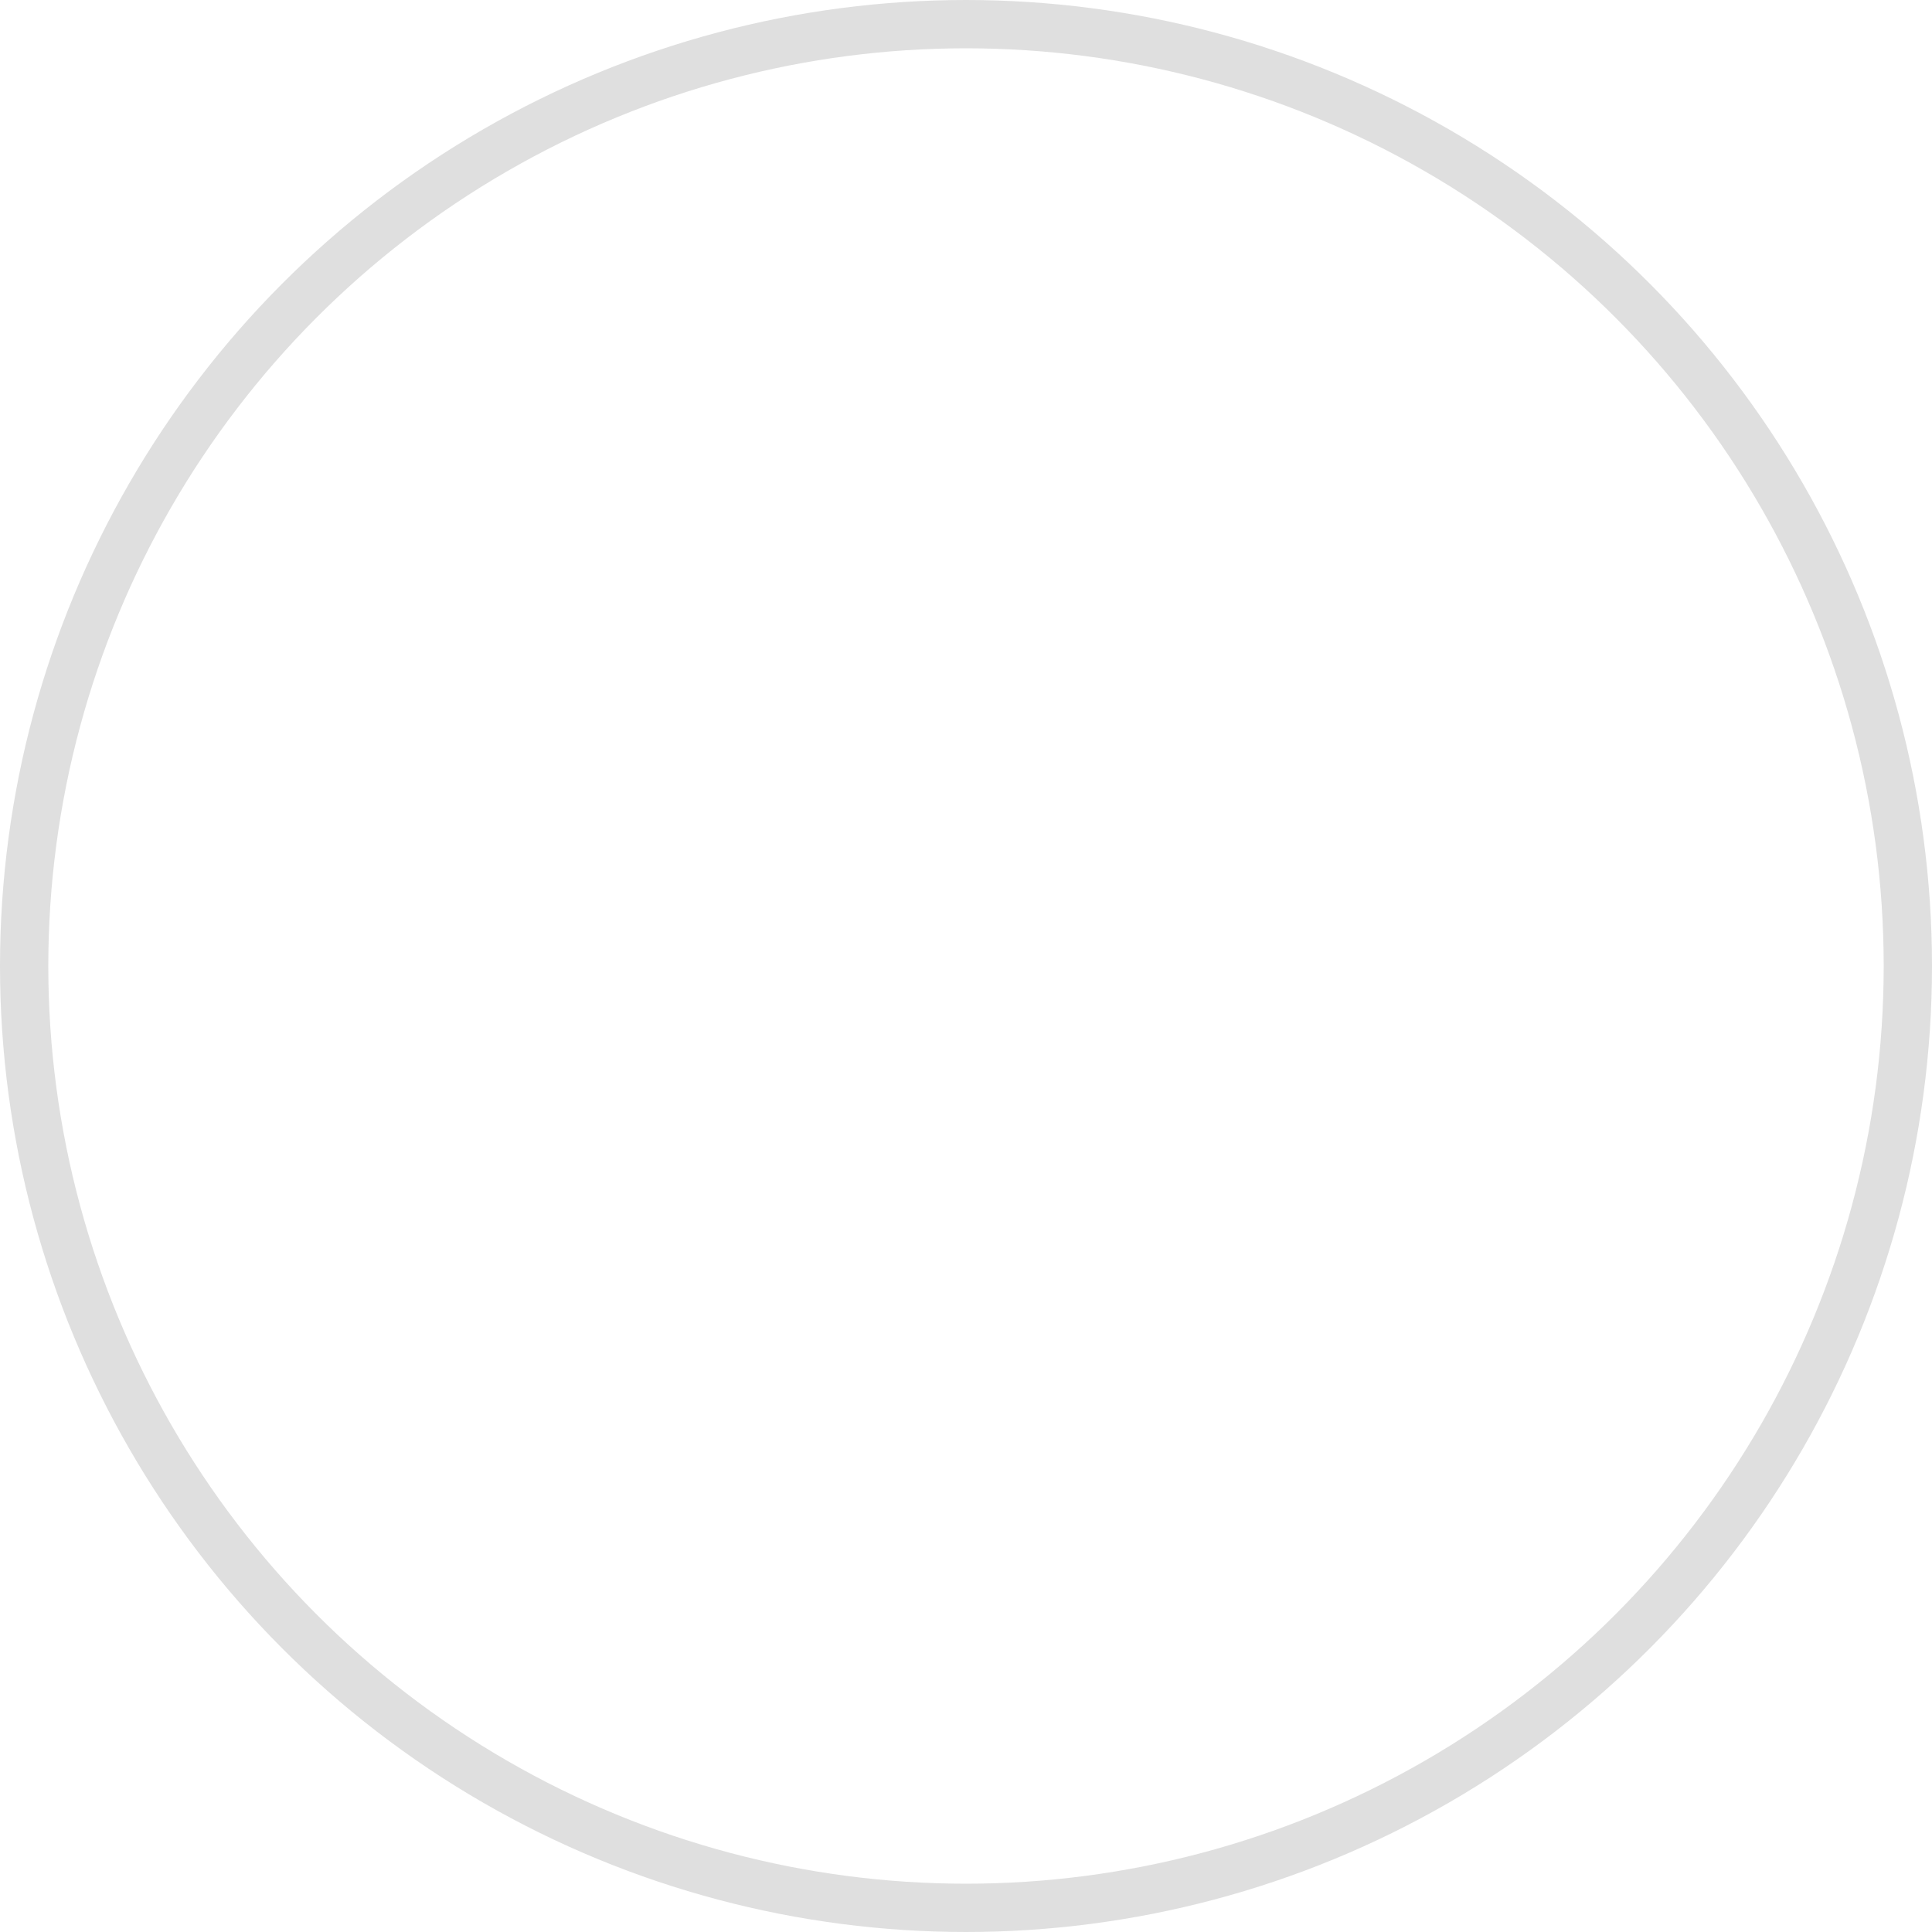 <svg width="28" height="28" viewBox="0 0 28 28" fill="none" xmlns="http://www.w3.org/2000/svg">
<g filter="url(#filter0_b_2122_13)">
<circle cx="14" cy="14" r="13.65" stroke="#DFDFDF" stroke-width="0.7"/>
</g>
<path d="M13.425 8.702C13.489 8.608 13.575 8.532 13.675 8.479C13.775 8.427 13.887 8.399 14 8.399C14.113 8.399 14.225 8.427 14.325 8.479C14.425 8.532 14.511 8.608 14.575 8.702L20.875 17.802C20.948 17.907 20.991 18.03 20.999 18.157C21.007 18.285 20.98 18.412 20.921 18.525C20.861 18.638 20.772 18.733 20.663 18.799C20.553 18.865 20.428 18.9 20.3 18.9H7.7C7.572 18.899 7.448 18.864 7.339 18.798C7.23 18.732 7.141 18.637 7.082 18.524C7.022 18.411 6.995 18.284 7.003 18.157C7.01 18.03 7.052 17.907 7.125 17.802L13.425 8.702Z" fill="white"/>
<defs>
<filter id="filter0_b_2122_13" x="-14" y="-14" width="56" height="56" filterUnits="userSpaceOnUse" color-interpolation-filters="sRGB">
<feFlood flood-opacity="0" result="BackgroundImageFix"/>
<feGaussianBlur in="BackgroundImageFix" stdDeviation="7"/>
<feComposite in2="SourceAlpha" operator="in" result="effect1_backgroundBlur_2122_13"/>
<feBlend mode="normal" in="SourceGraphic" in2="effect1_backgroundBlur_2122_13" result="shape"/>
</filter>
</defs>
</svg>
